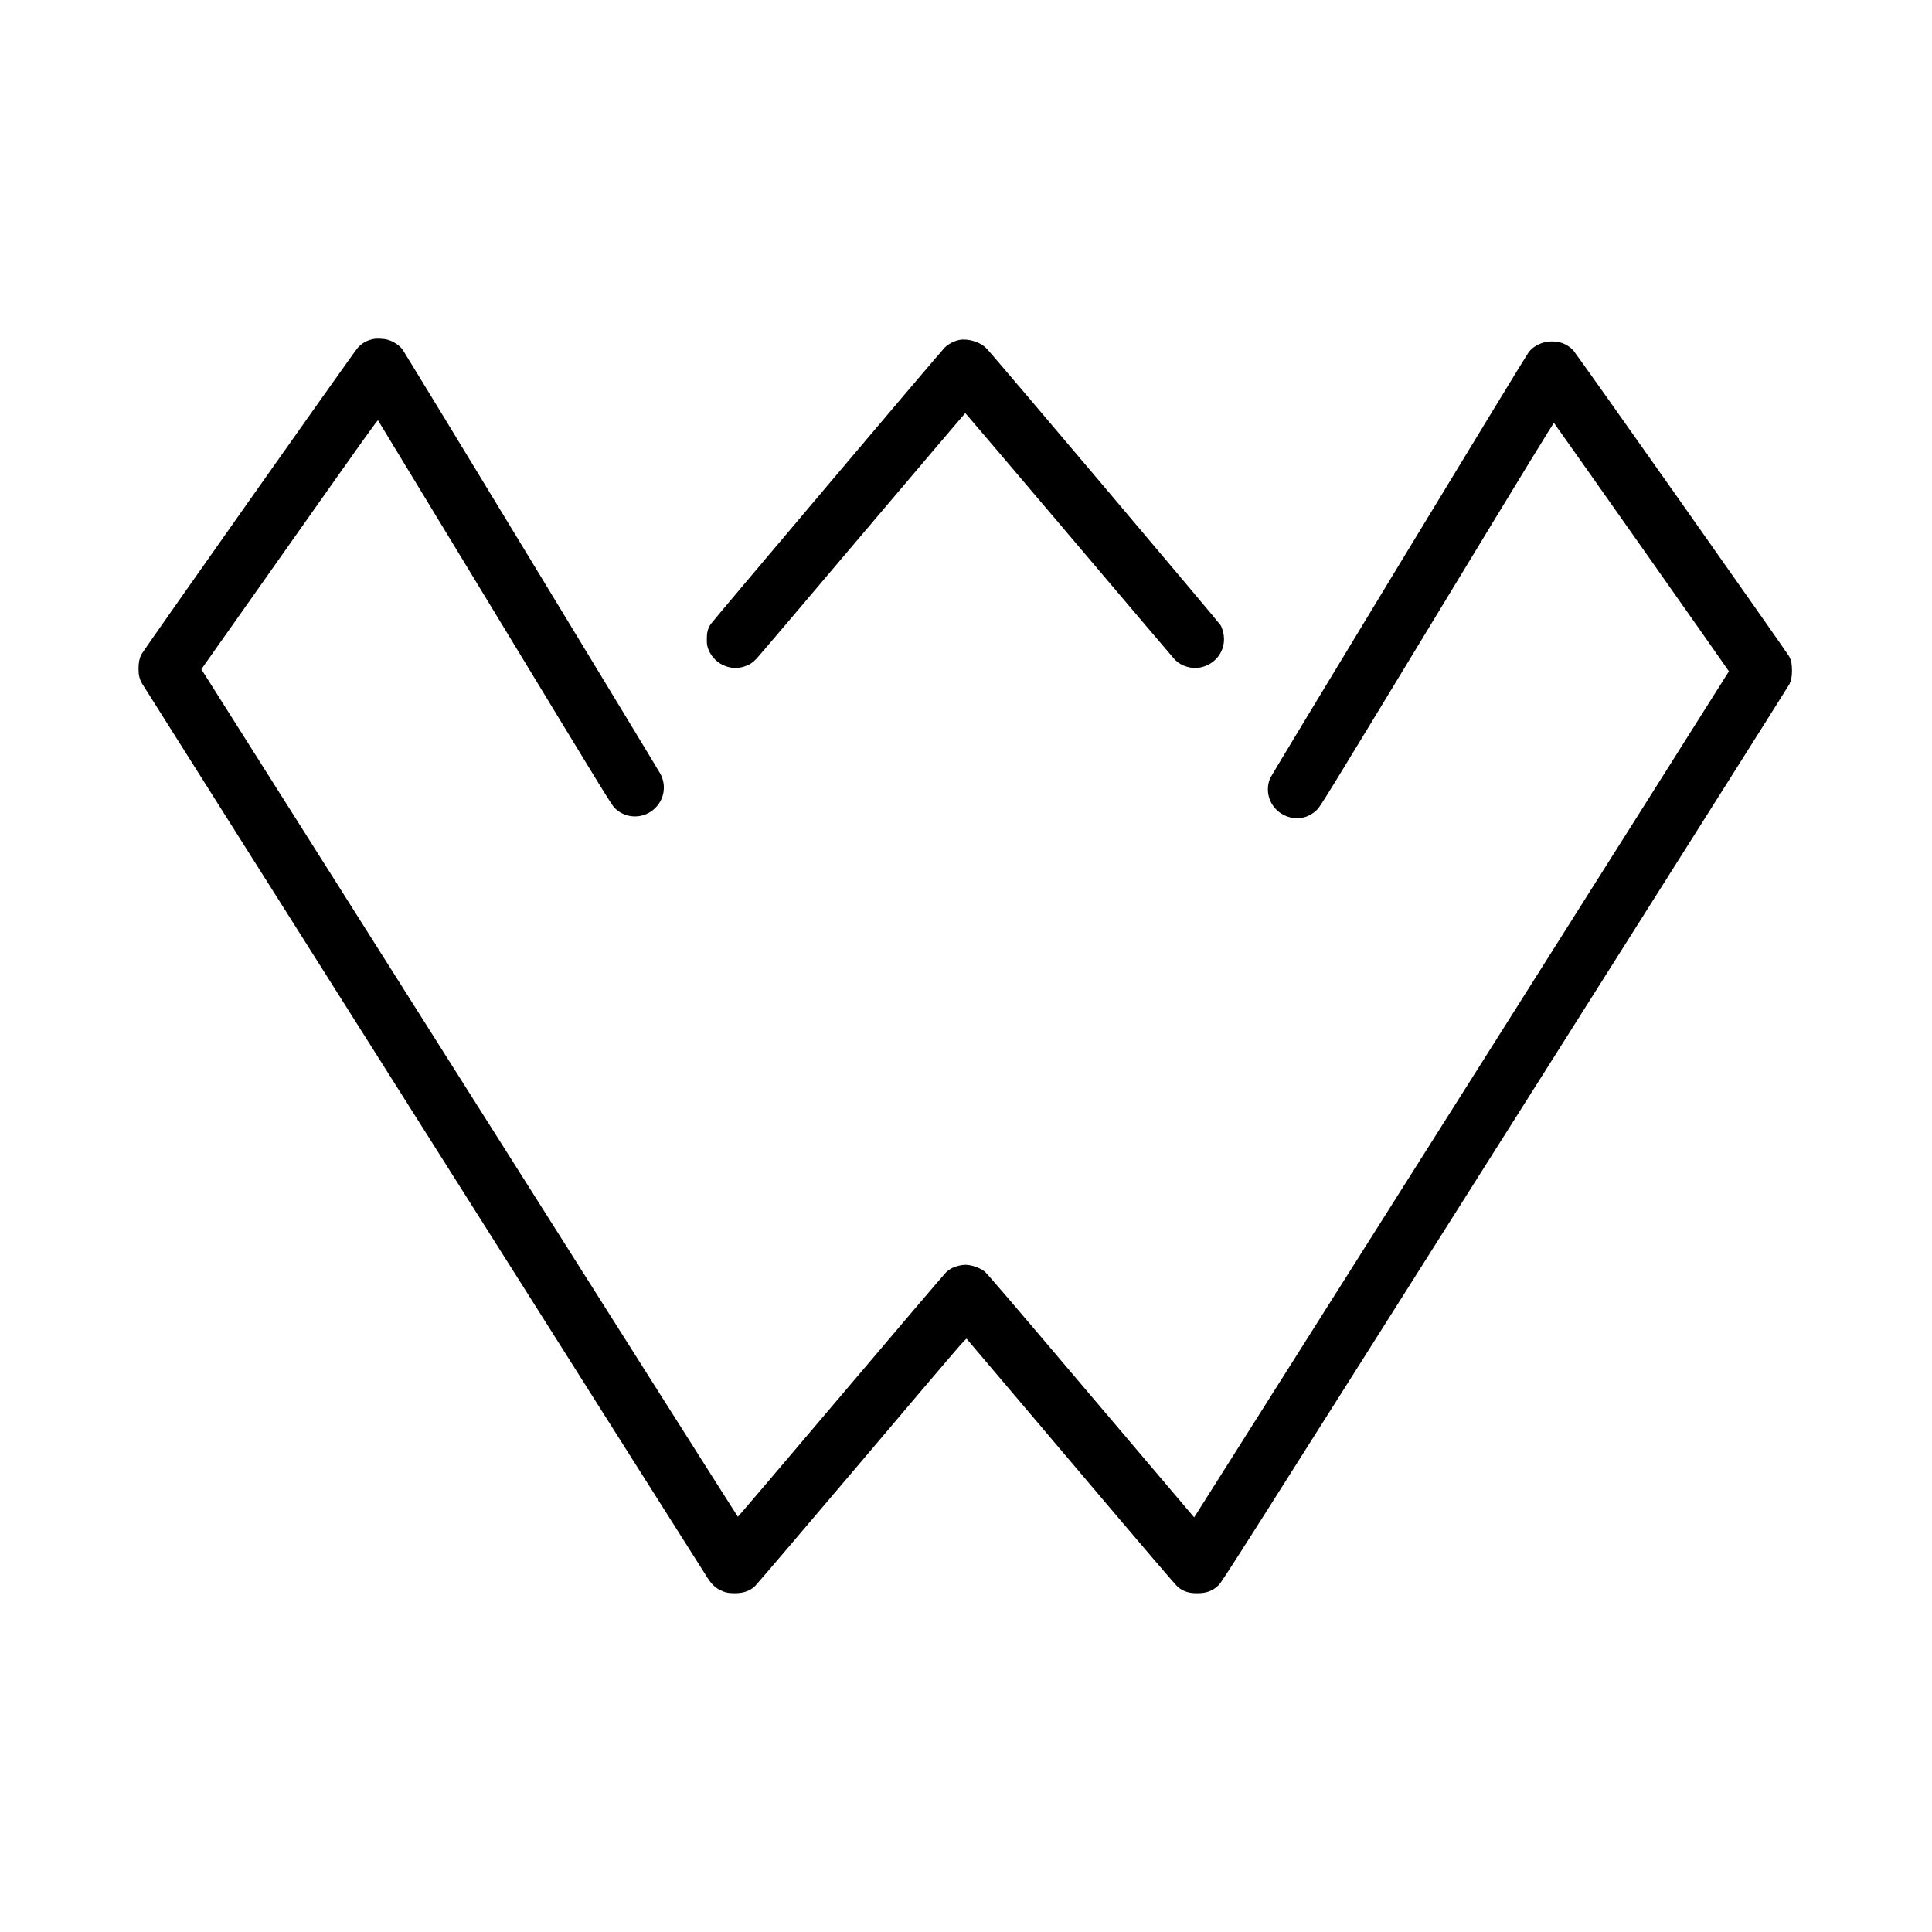 <?xml version="1.0" standalone="no"?>
<!DOCTYPE svg PUBLIC "-//W3C//DTD SVG 20010904//EN"
 "http://www.w3.org/TR/2001/REC-SVG-20010904/DTD/svg10.dtd">
<svg version="1.0" xmlns="http://www.w3.org/2000/svg"
 width="4167pt" height="4167pt" viewBox="0 0 4167 4167"
 preserveAspectRatio="xMidYMid meet">

<g transform="translate(0,4167) scale(0.1,-0.1)"
fill="#000000" stroke="none">
<path d="M8045 34356 c-144 -33 -239 -88 -333 -192 -82 -90 -4626 -6531 -4663
-6609 -45 -95 -61 -176 -61 -305 0 -136 17 -214 71 -315 29 -56 11975 -18949
12206 -19305 78 -120 158 -199 255 -249 110 -57 183 -74 325 -74 182 0 309 42
428 141 31 27 1039 1208 2308 2705 2156 2545 2253 2658 2269 2640 10 -10 1027
-1210 2261 -2667 1728 -2041 2258 -2660 2304 -2694 124 -93 234 -126 410 -125
201 0 330 50 461 176 70 68 378 553 6180 9727 3359 5310 6117 9678 6130 9705
40 88 54 161 54 293 0 134 -14 210 -57 299 -34 73 -4600 6545 -4664 6612 -69
72 -156 126 -253 158 -112 36 -275 38 -386 4 -137 -42 -237 -106 -318 -205
-62 -75 -5544 -9109 -5579 -9194 -124 -302 6 -647 299 -791 250 -124 522 -79
718 119 72 72 179 246 2585 4212 1917 3160 2513 4134 2522 4125 25 -27 3773
-5347 3773 -5356 0 -8 -11511 -18218 -11534 -18248 -1 -1 -1005 1182 -2231
2629 -1717 2027 -2244 2642 -2290 2676 -113 84 -282 142 -416 142 -82 0 -204
-30 -288 -71 -35 -18 -92 -58 -128 -93 -35 -33 -1057 -1233 -2271 -2666 -1214
-1433 -2212 -2604 -2217 -2604 -6 1 -2612 4114 -5791 9140 l-5781 9139 31 45
c18 25 873 1237 1900 2693 1631 2311 1870 2646 1880 2630 7 -10 1142 -1879
2522 -4153 2337 -3851 2514 -4139 2579 -4205 243 -245 635 -245 880 0 197 197
240 493 106 739 -65 121 -5520 9098 -5557 9146 -75 97 -202 180 -330 214 -85
23 -236 29 -309 12z"/>
<path d="M20703 34340 c-118 -21 -246 -87 -328 -167 -81 -79 -5011 -5906
-5047 -5965 -65 -106 -83 -175 -83 -318 0 -105 4 -137 24 -199 51 -154 171
-291 316 -361 157 -76 315 -87 473 -34 103 34 174 79 253 161 37 37 1064 1246
2283 2686 1220 1439 2221 2617 2226 2617 4 0 1015 -1189 2247 -2642 1231
-1453 2256 -2660 2278 -2682 139 -136 354 -200 545 -162 301 61 510 312 510
612 0 99 -28 213 -72 296 -35 65 -4939 5865 -5052 5974 -77 74 -144 114 -262
153 -101 34 -224 46 -311 31z"/>
</g>
</svg>
